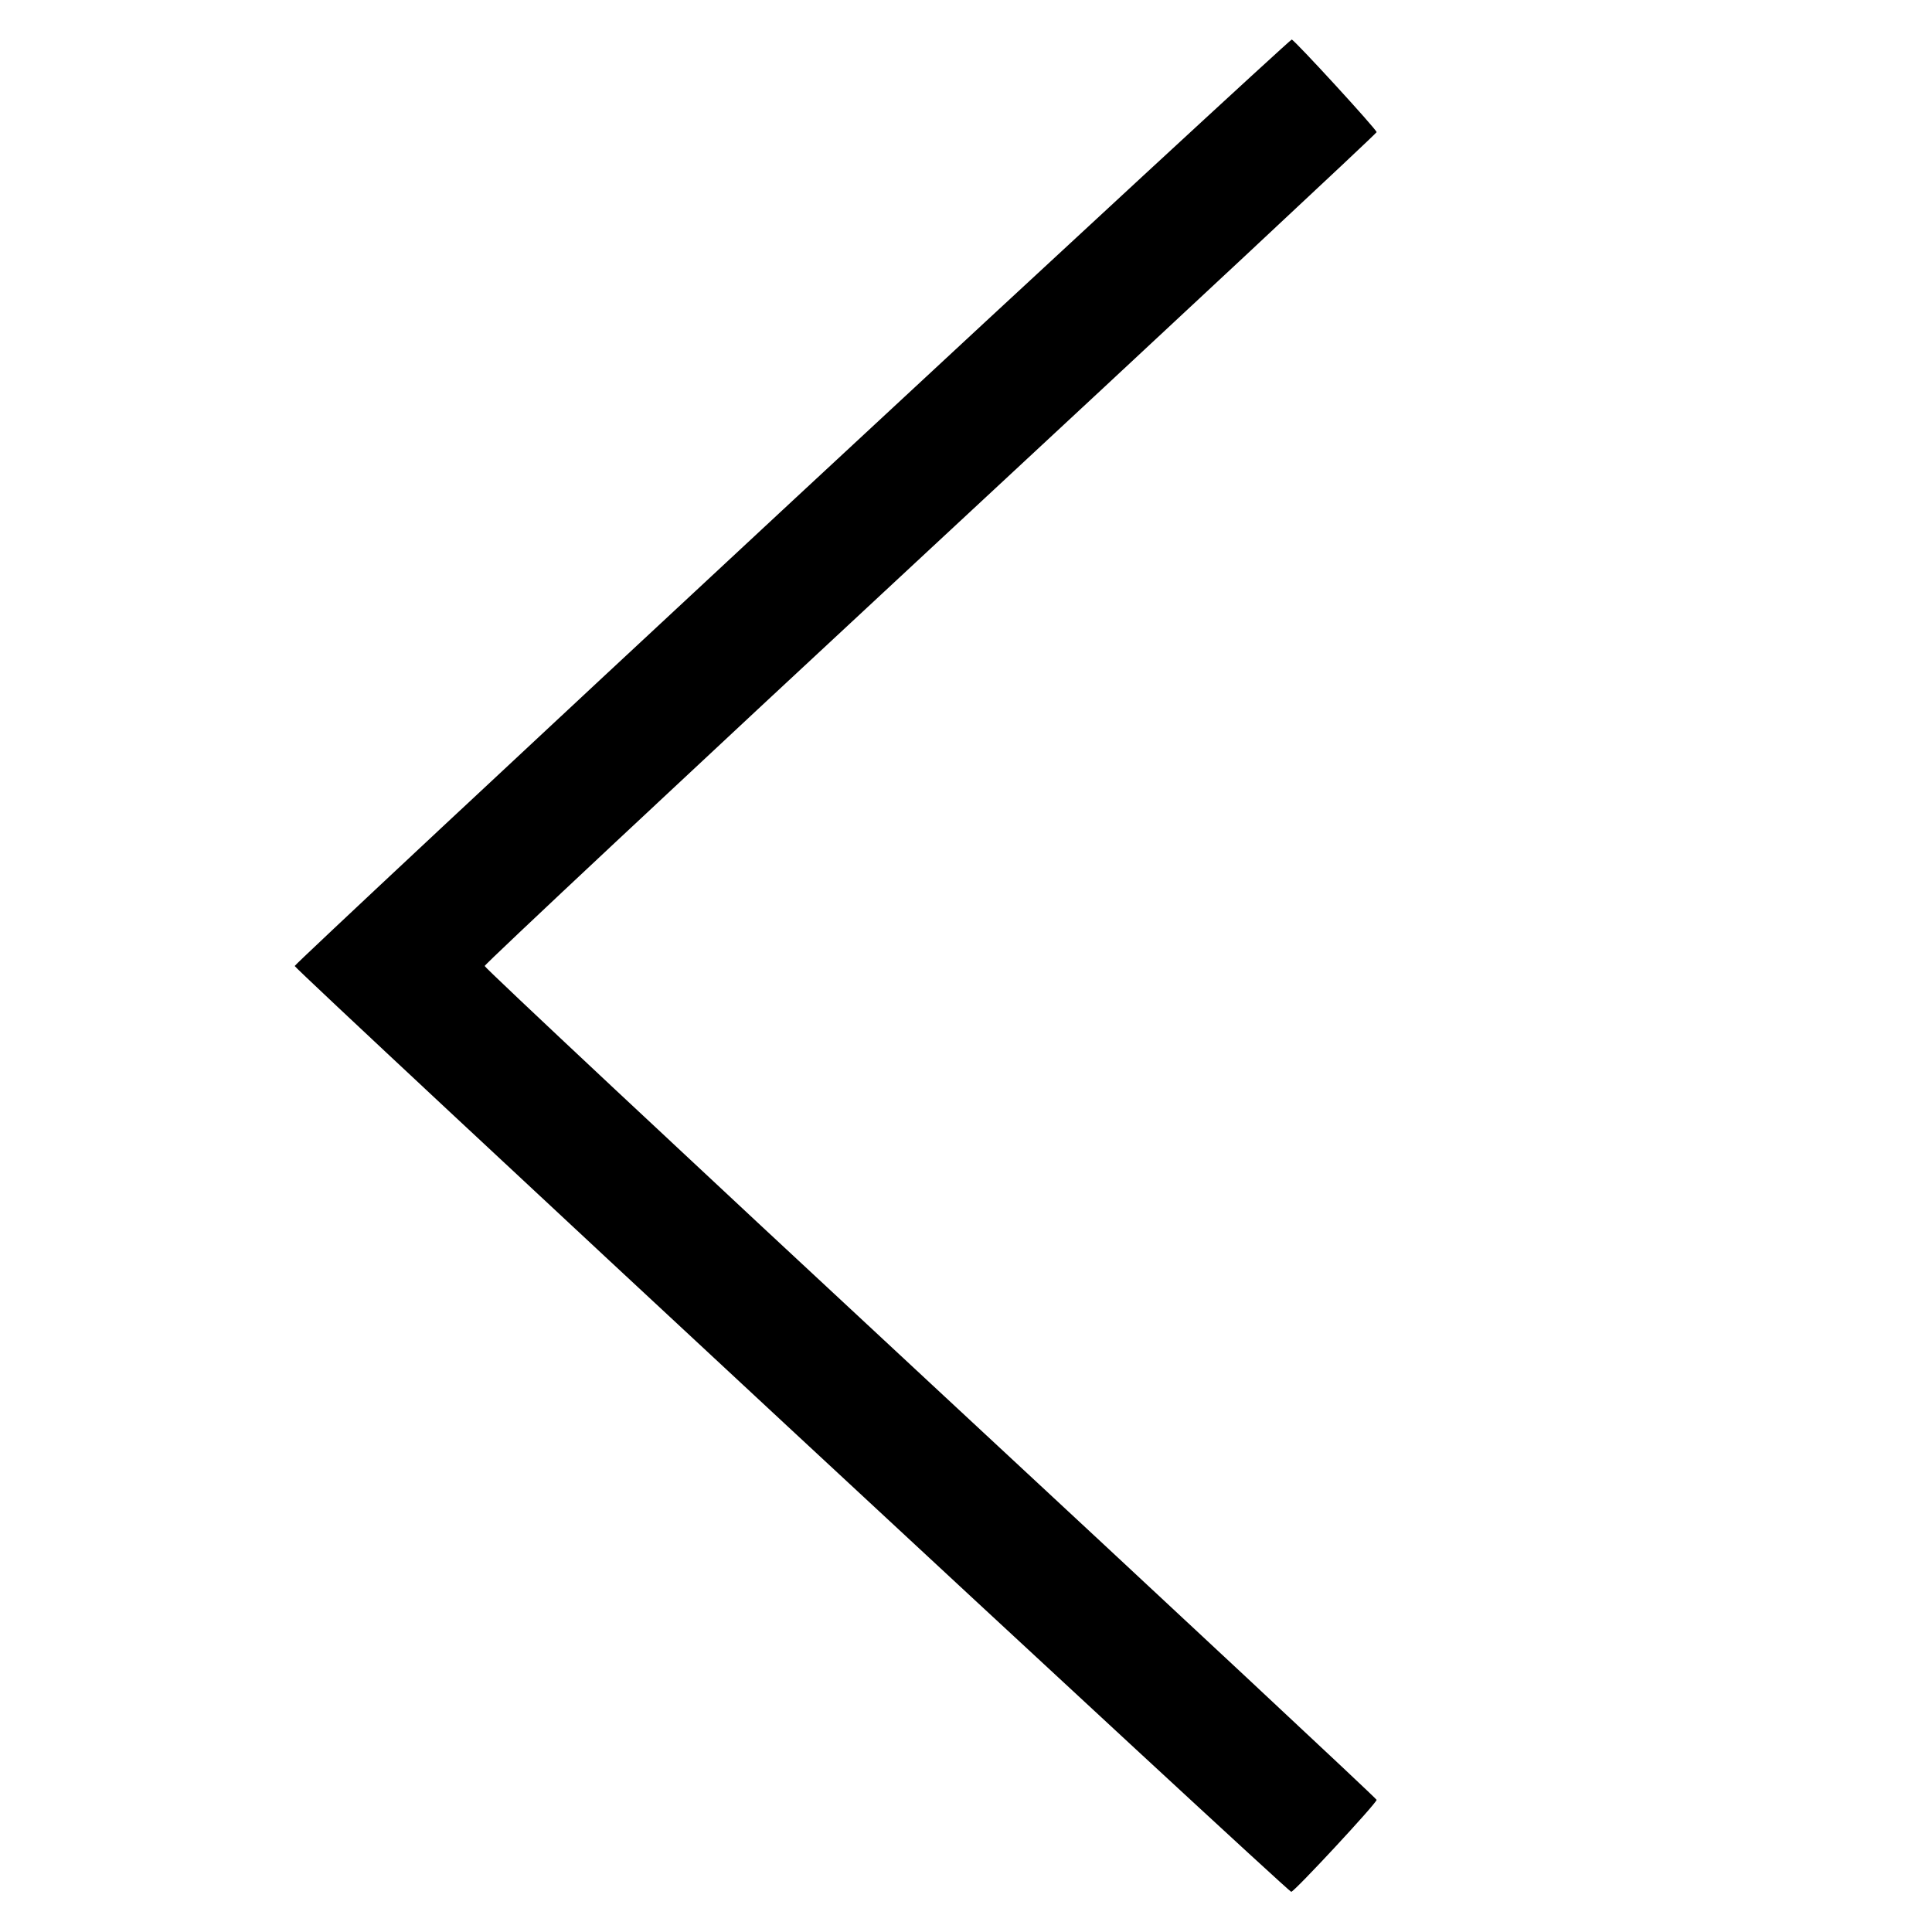 <svg fill="none" viewBox="0 0 15 15" xmlns="http://www.w3.org/2000/svg"><path d="M6.150 3.891 C 4.026 5.865,2.288 7.489,2.288 7.500 C 2.288 7.525,9.998 14.688,10.025 14.688 C 10.049 14.688,10.688 14.000,10.688 13.974 C 10.688 13.964,9.129 12.509,7.225 10.741 C 5.321 8.973,3.763 7.514,3.763 7.500 C 3.763 7.486,5.321 6.027,7.225 4.259 C 9.129 2.491,10.688 1.036,10.688 1.026 C 10.688 1.005,10.055 0.315,10.029 0.307 C 10.020 0.305,8.274 1.917,6.150 3.891 " stroke="none" fill-rule="evenodd" fill="black"></path></svg>